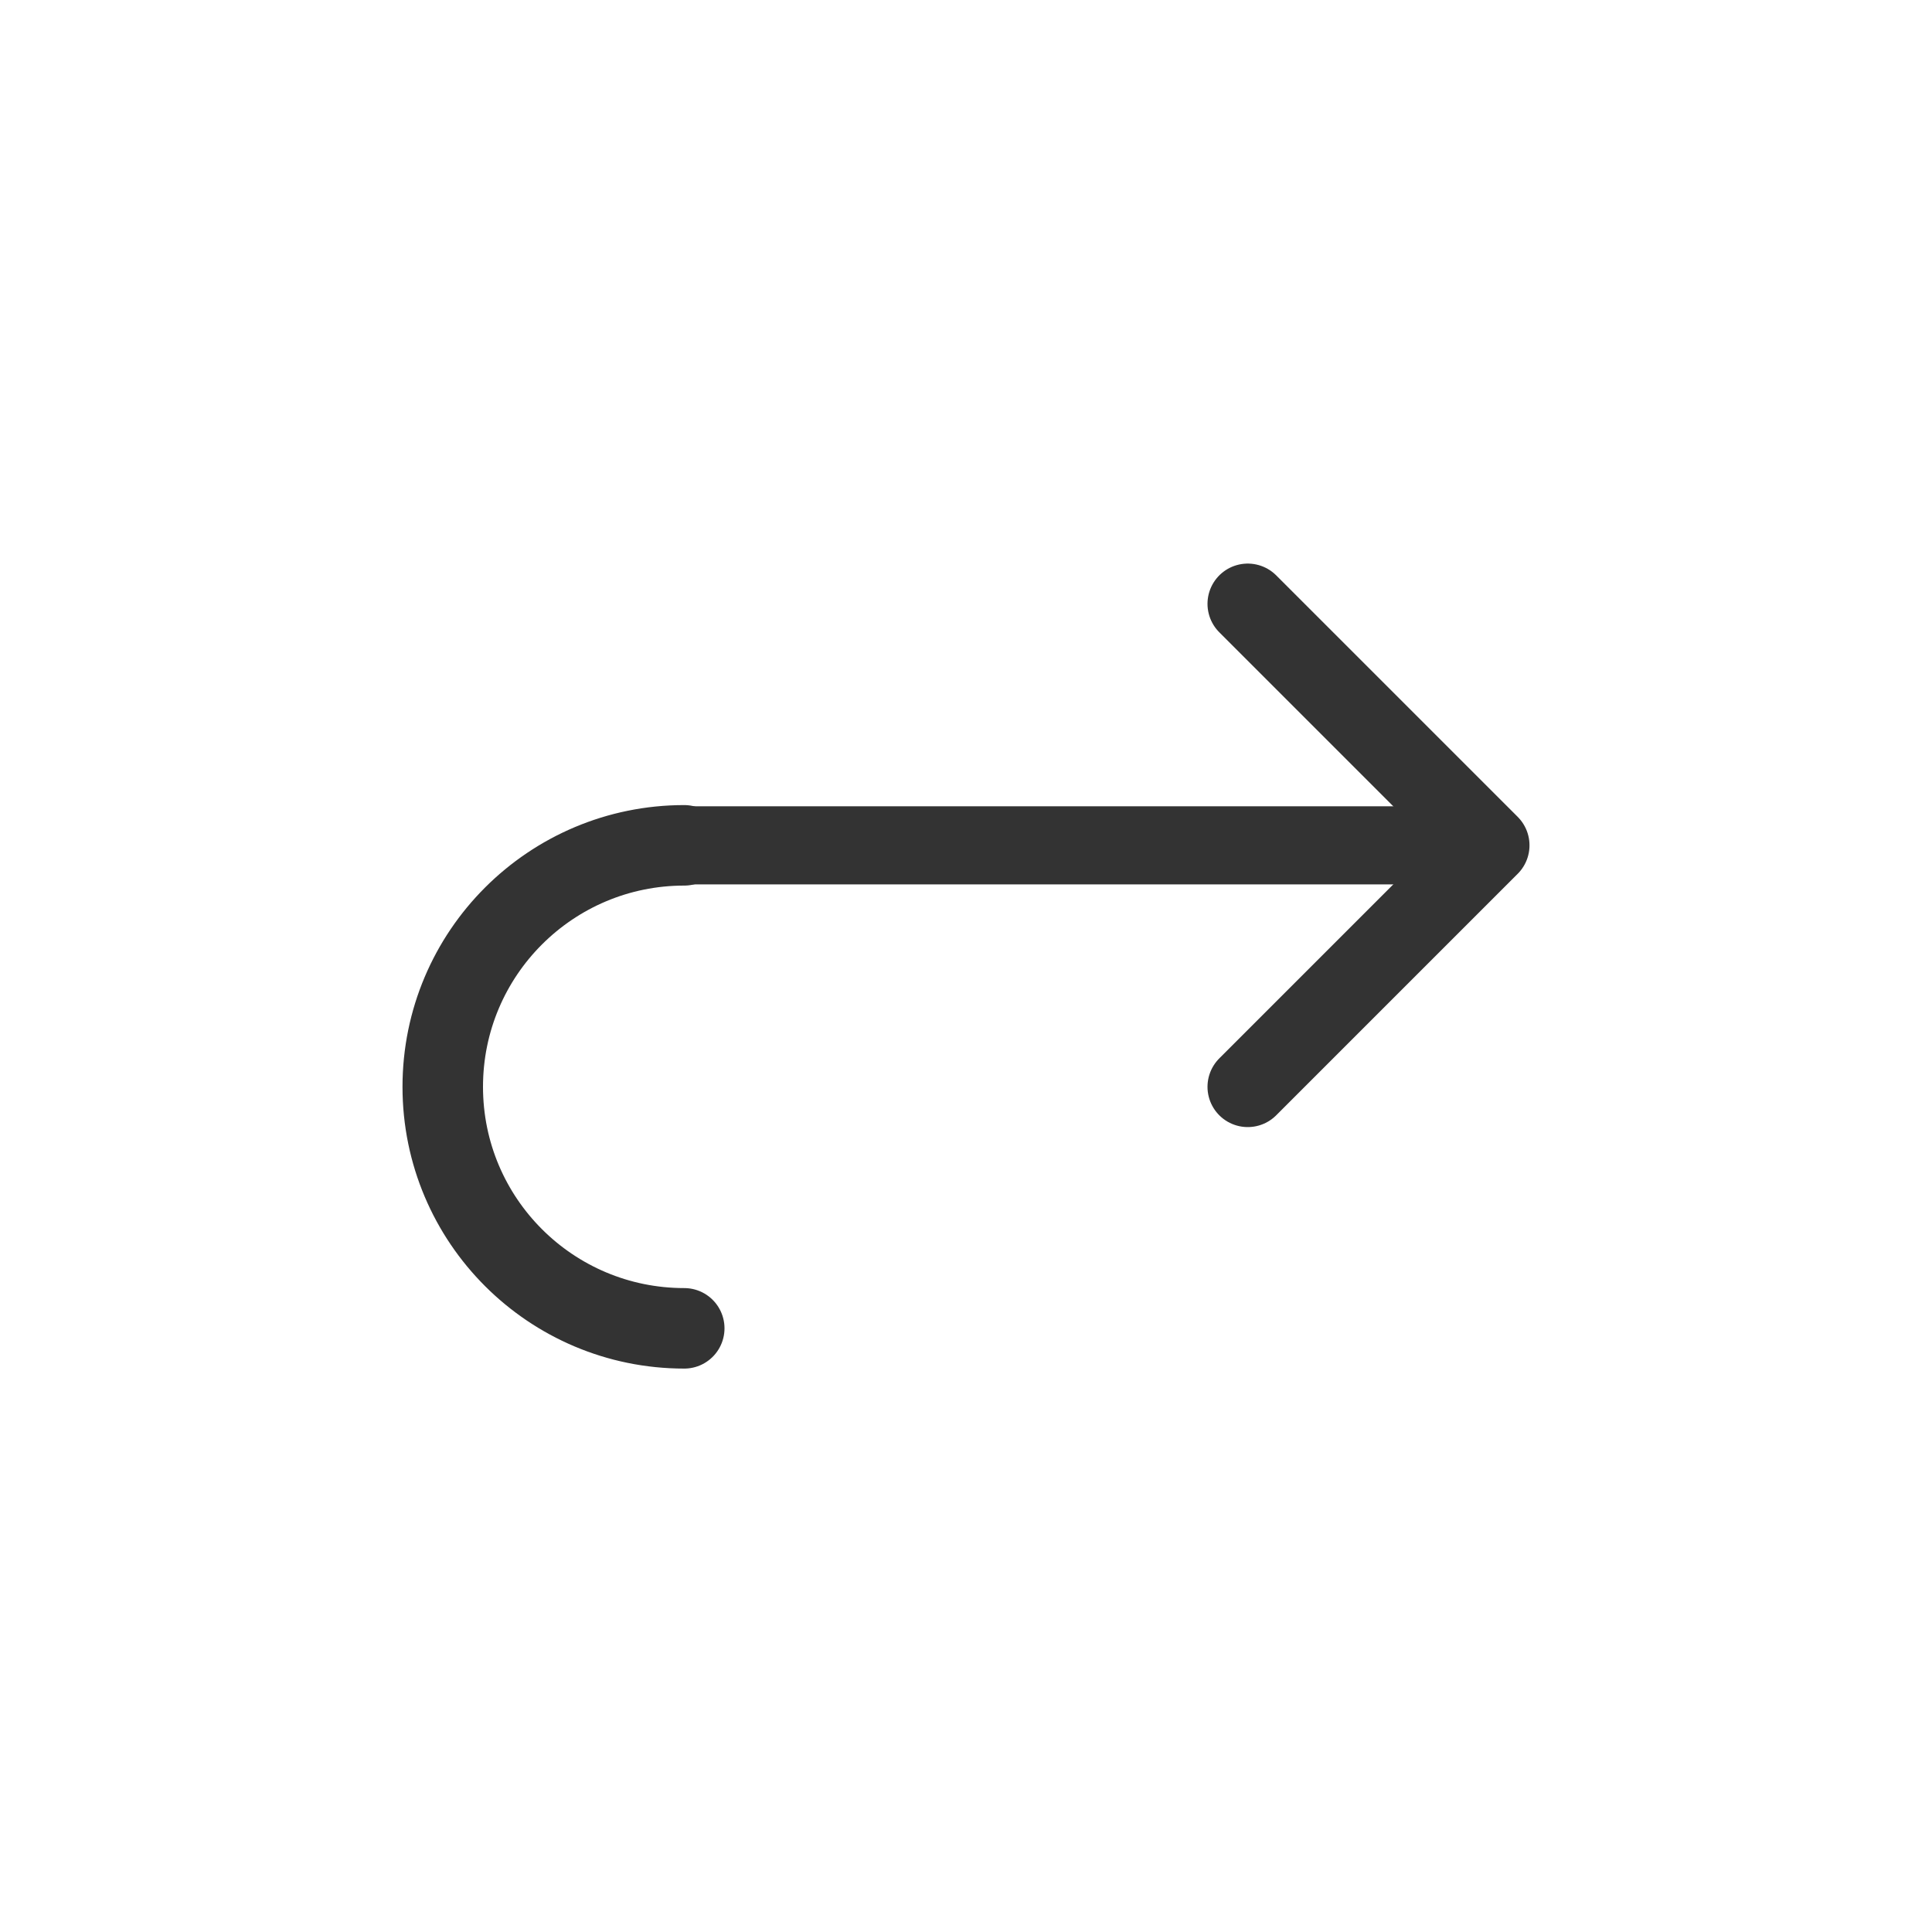 <svg width="24" height="24" viewBox="0 0 24 24" fill="none" xmlns="http://www.w3.org/2000/svg">
<rect width="3" height="6" fill="black" fill-opacity="0" transform="translate(5.5 10.501)"/>
<path d="M8.5 16.501C6.845 16.501 5.5 15.161 5.5 13.501C5.5 11.841 6.845 10.501 8.5 10.501" stroke="#333333" stroke-miterlimit="100" stroke-linecap="round" stroke-linejoin="round"/>
<rect width="9.5" height="0" fill="black" fill-opacity="0" transform="translate(8.498 10.501) scale(1.053 1)"/>
<path d="M8.498 10.501H18.498" stroke="#333333" stroke-width="0.97" stroke-miterlimit="100" stroke-linecap="round" stroke-linejoin="round"/>
<rect width="3" height="6" fill="black" fill-opacity="0" transform="translate(15.5 7.501)"/>
<path d="M15.5 7.501L18.5 10.501L15.5 13.501" stroke="#333333" stroke-miterlimit="100" stroke-linecap="round" stroke-linejoin="round"/>
</svg>
